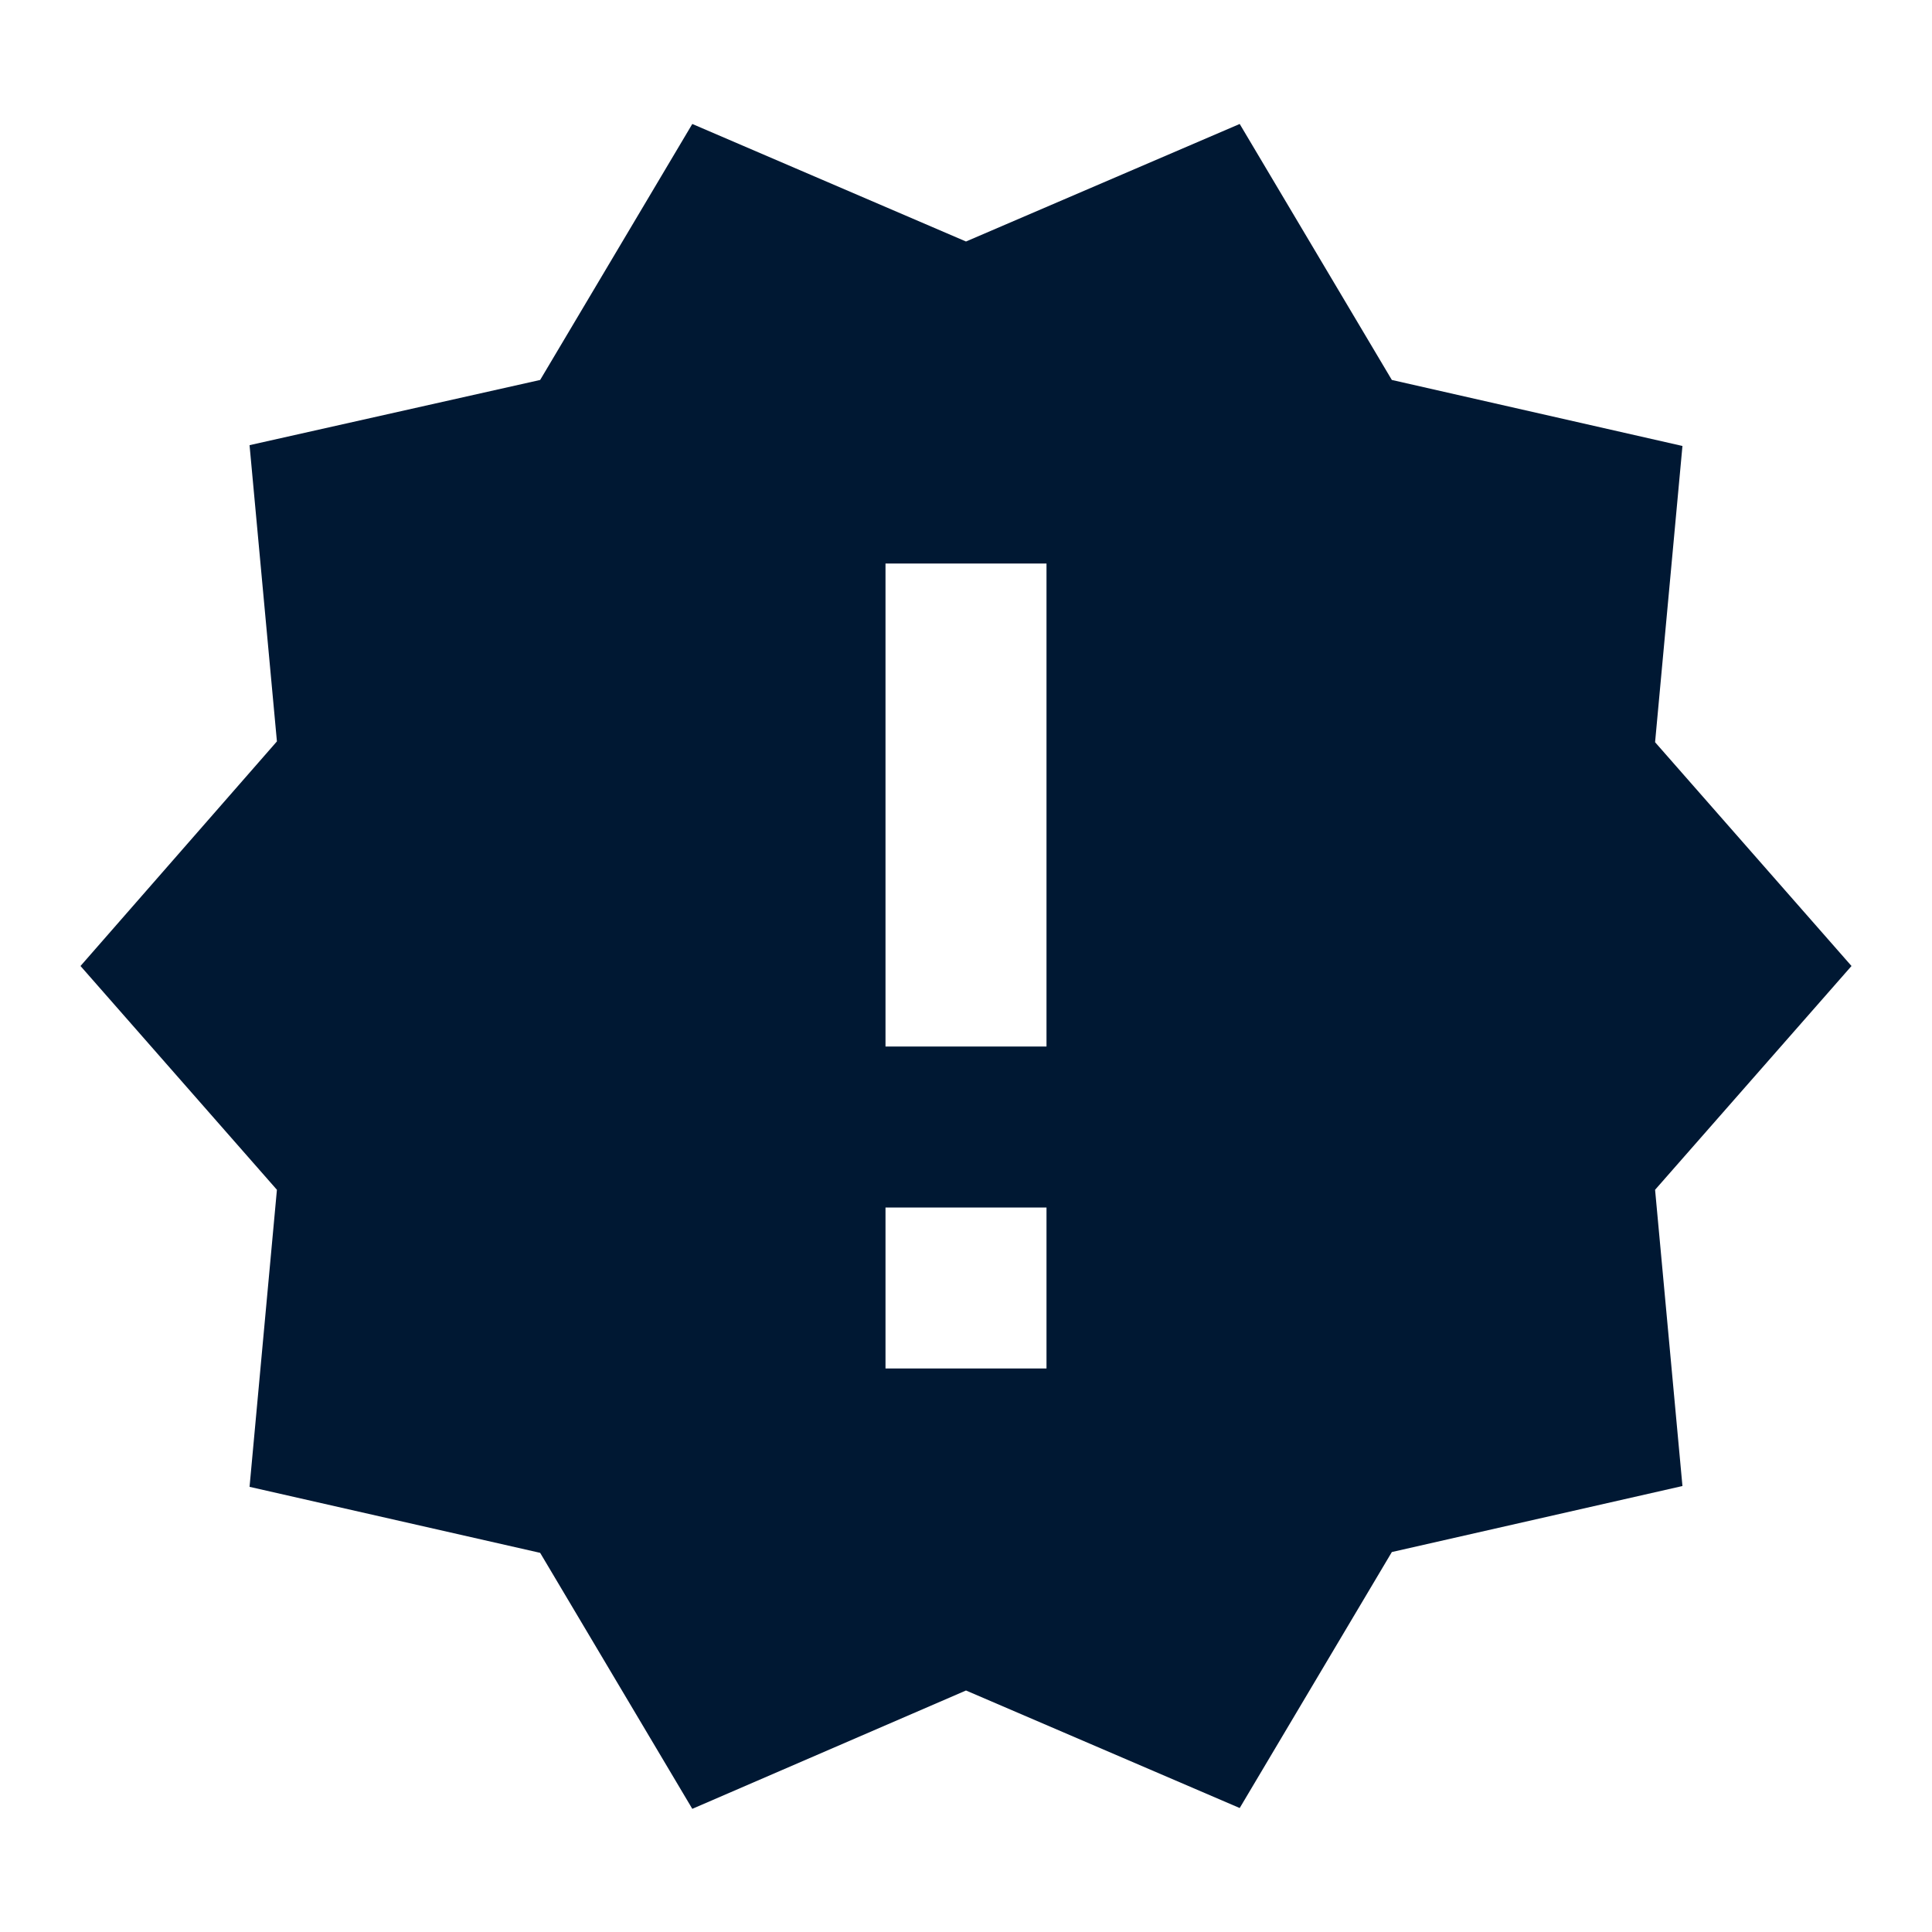 <?xml version="1.0" encoding="UTF-8"?>
<svg width="24px" height="24px" viewBox="0 0 24 24" version="1.1" xmlns="http://www.w3.org/2000/svg" xmlns:xlink="http://www.w3.org/1999/xlink">
    <title>newRelease</title>
    <g id="newRelease" stroke="none" stroke-width="1" fill="none" fill-rule="evenodd">
        
        <path d="M23,12 L20.56,9.22 L20.9,5.54 L17.29,4.72 L15.4,1.54 L12,3 L8.6,1.54 L6.71,4.72 L3.1,5.53 L3.44,9.21 L1,12 L3.44,14.78 L3.1,18.47 L6.71,19.29 L8.6,22.47 L12,21 L15.4,22.46 L17.29,19.28 L20.9,18.46 L20.56,14.78 L23,12 Z M13,17 L11,17 L11,15 L13,15 L13,17 Z M13,13 L11,13 L11,7 L13,7 L13,13 Z"  fill="#001833"></path>
    </g>
</svg>